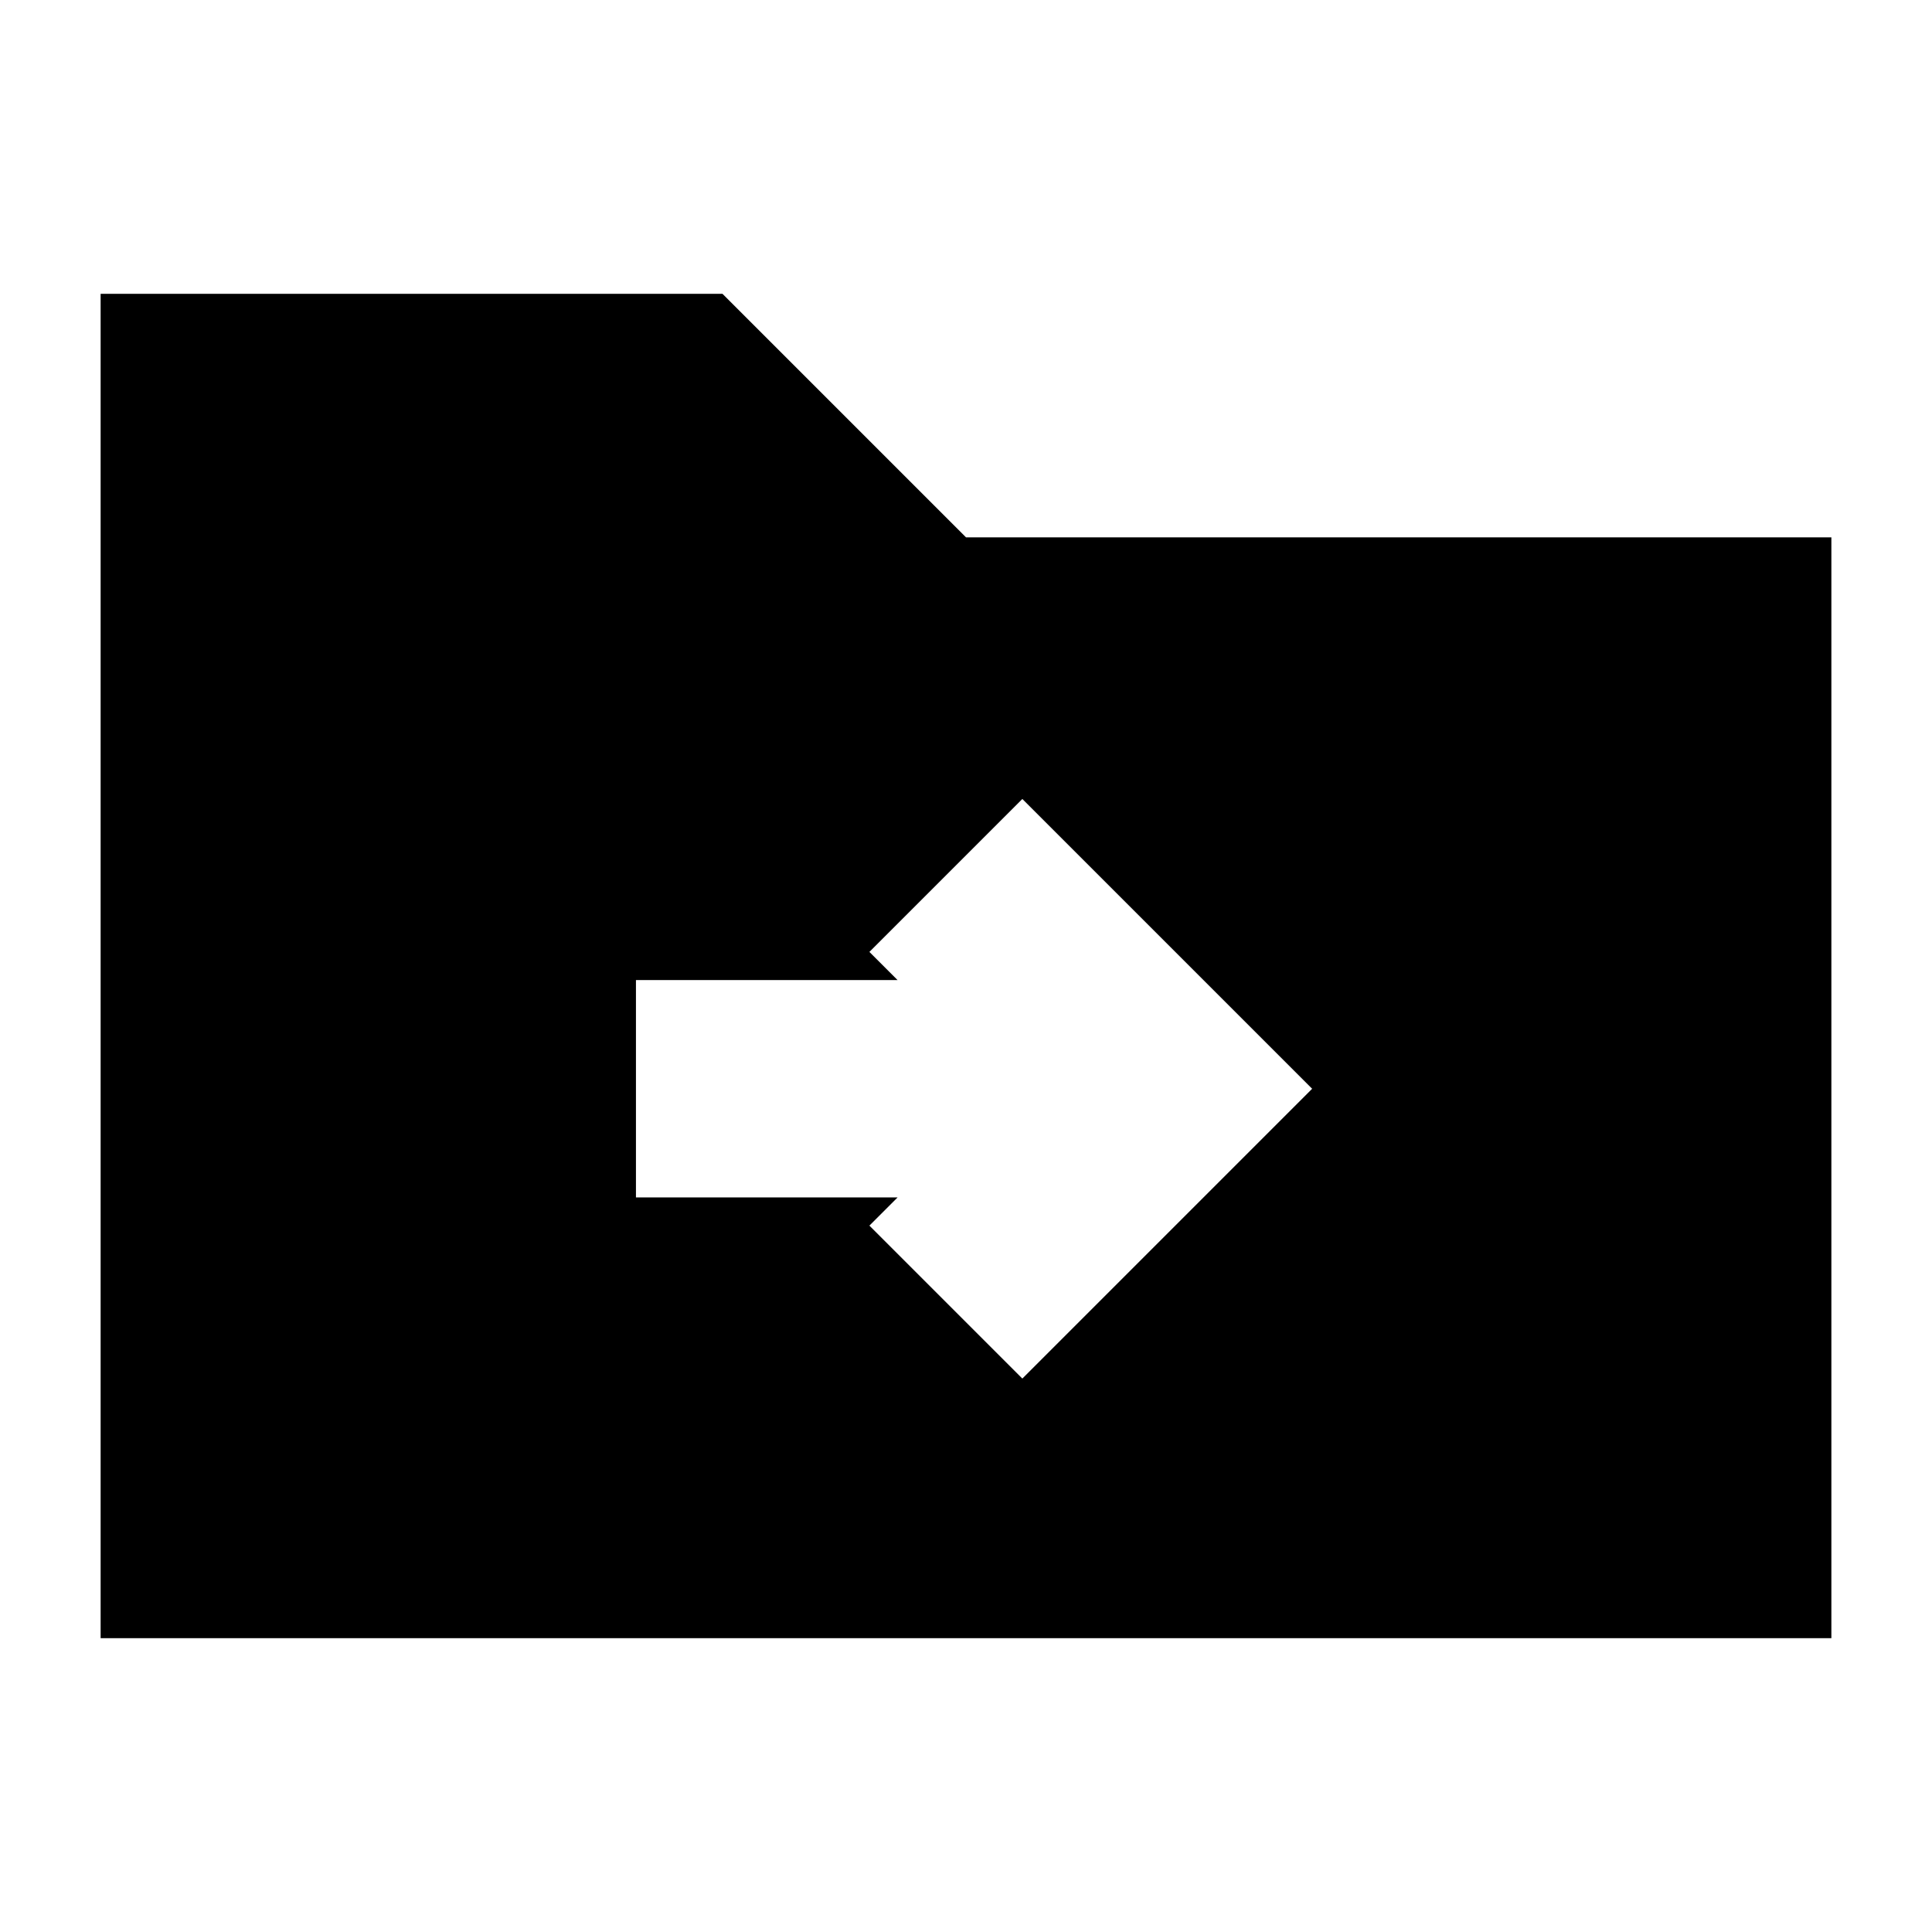 <svg xmlns="http://www.w3.org/2000/svg" height="20" viewBox="0 -960 960 960" width="20"><path d="M50-146v-668h309l121 121h430v547H50Zm396-219-14 14 76 76 144-144-144-144-76 76 14 14H316v108h130Z"/></svg>